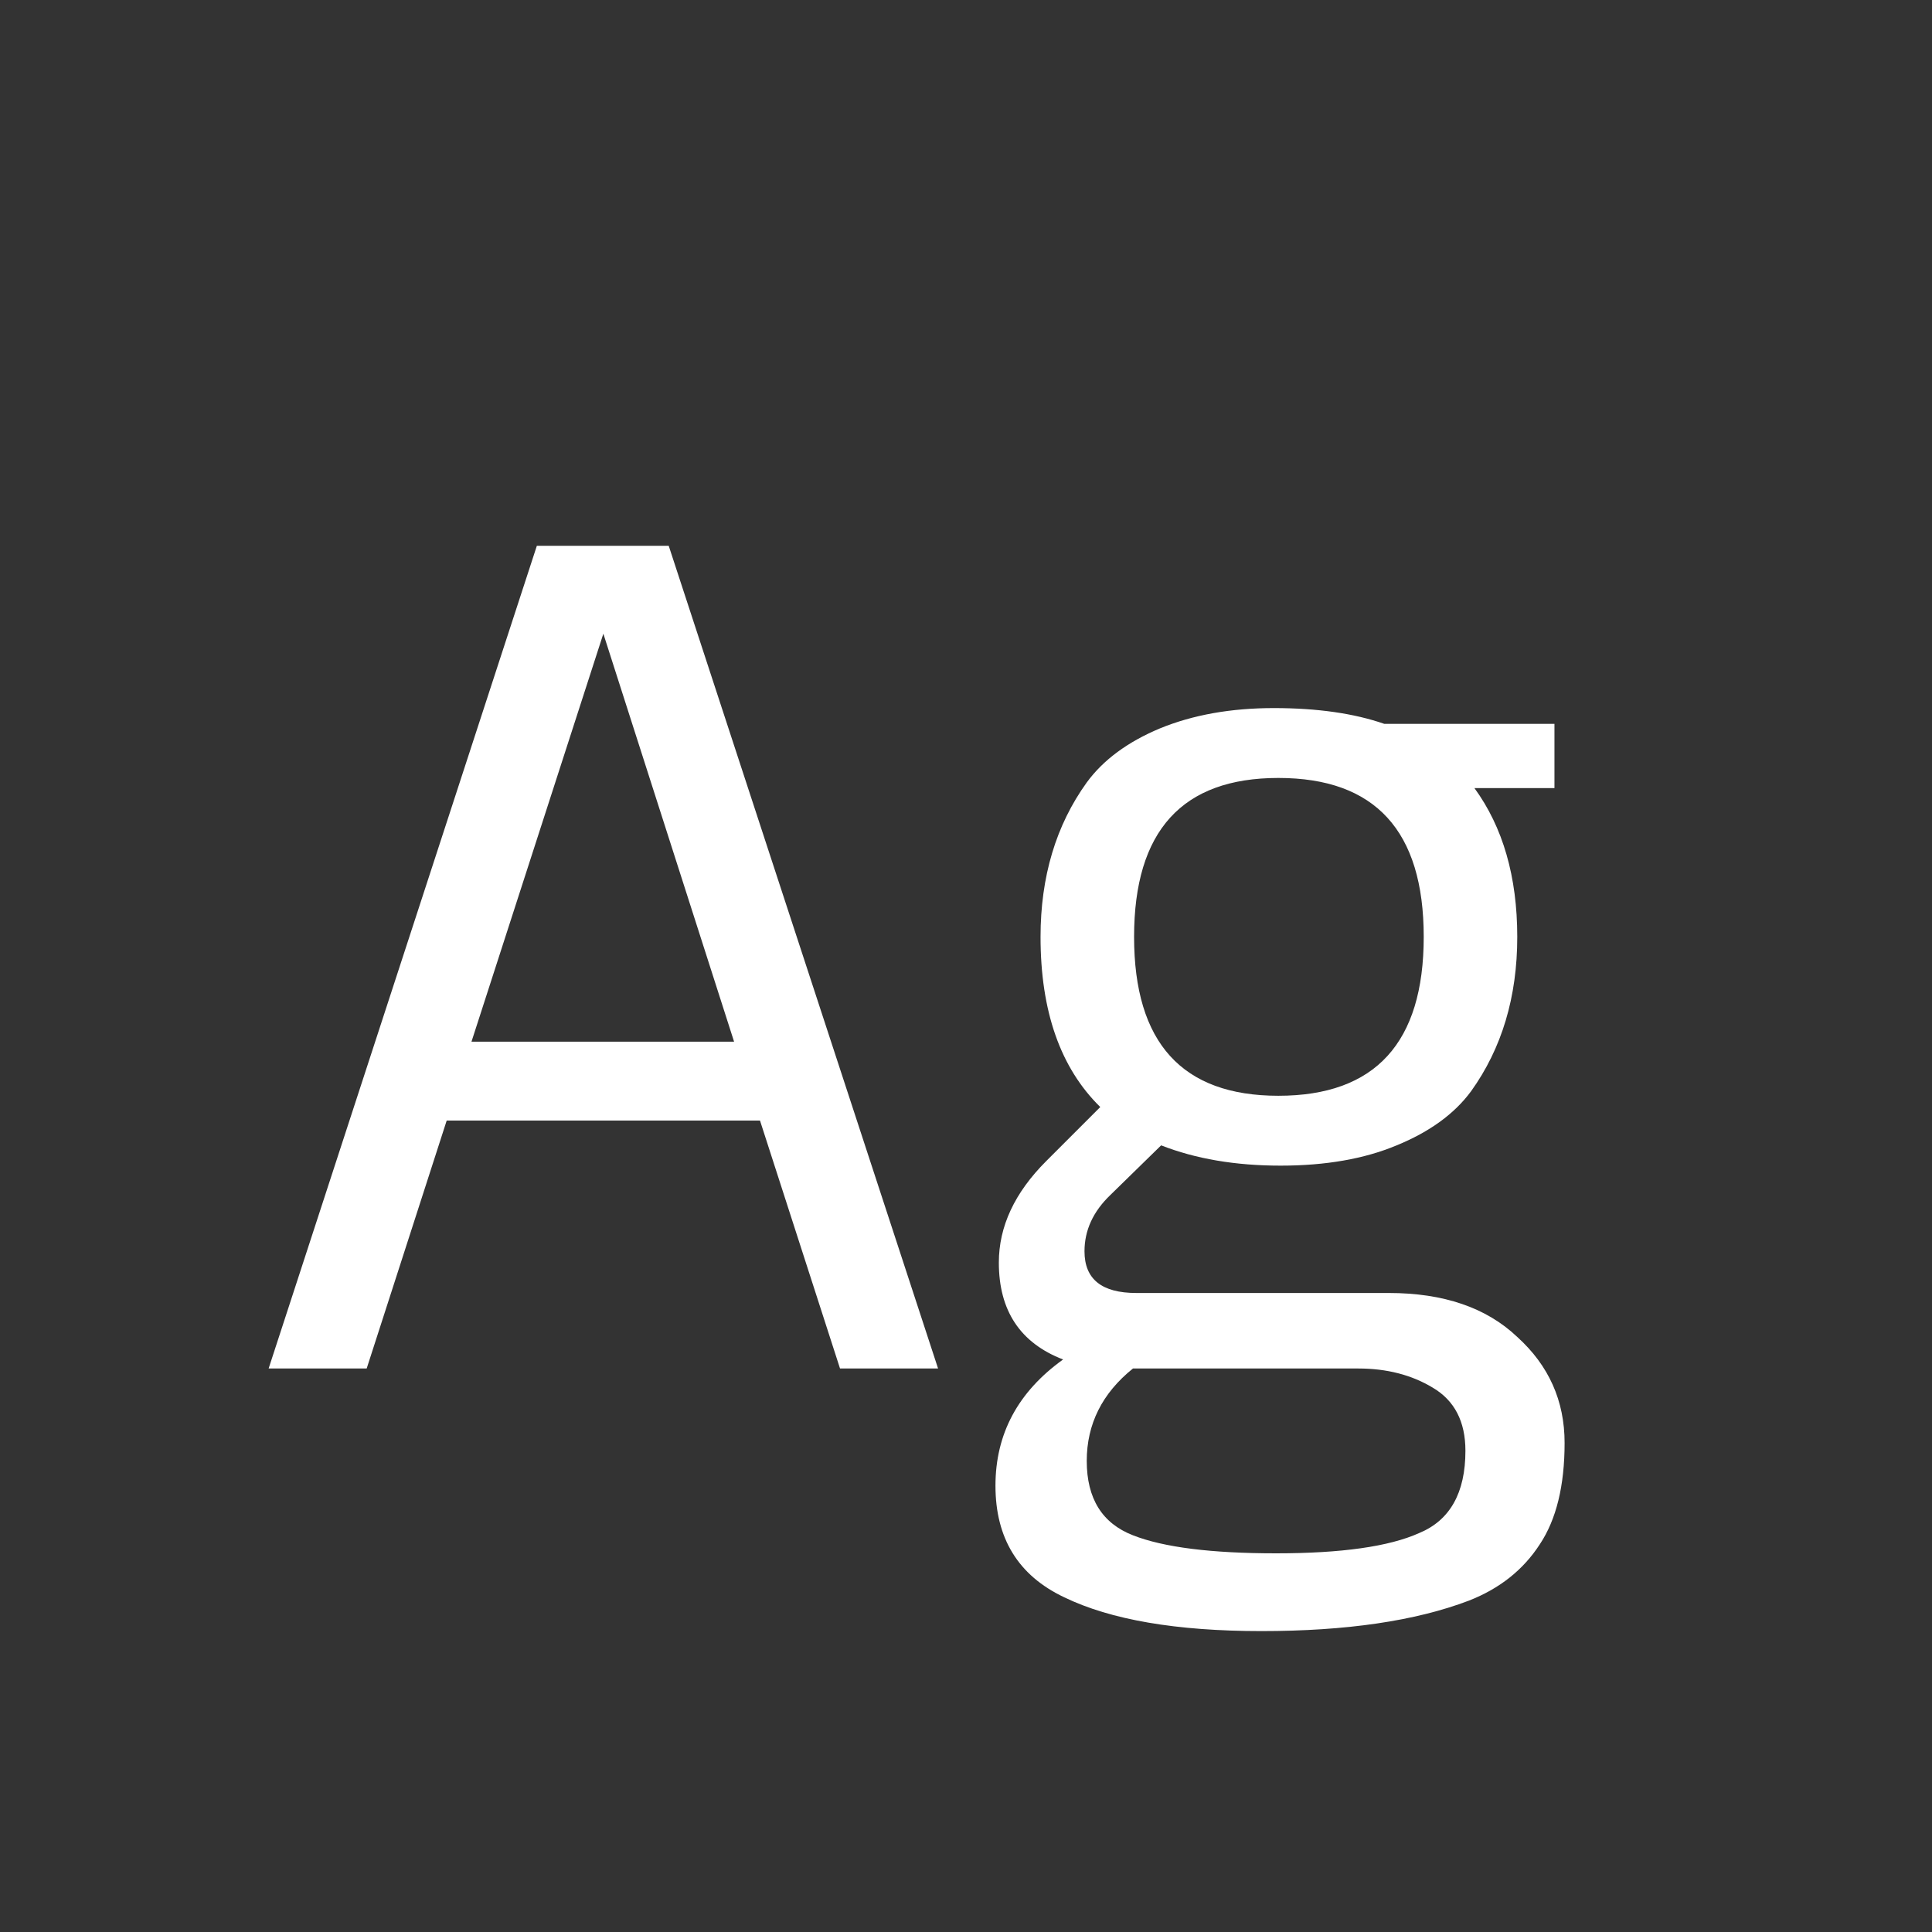 <svg width="24" height="24" viewBox="0 0 24 24" fill="none" xmlns="http://www.w3.org/2000/svg">
<rect x="0" y="0" width="24" height="24" fill="#333333" stroke="none"/>
<path d="M6.669 6.78H8.307L11.653 17H10.435L9.441 13.92H5.549L4.555 17H3.337L6.669 6.78ZM7.495 7.872L5.857 12.94H9.119L7.495 7.872ZM18.274 13.556C18.068 13.836 17.76 14.06 17.35 14.228C16.948 14.396 16.468 14.48 15.908 14.48C15.348 14.48 14.853 14.396 14.424 14.228L13.794 14.844C13.579 15.05 13.472 15.283 13.472 15.544C13.472 15.89 13.686 16.062 14.116 16.062H17.252C17.933 16.062 18.465 16.244 18.848 16.608C19.24 16.963 19.436 17.402 19.436 17.924C19.436 18.456 19.333 18.876 19.128 19.184C18.922 19.502 18.628 19.735 18.246 19.884C17.583 20.136 16.724 20.262 15.67 20.262C14.615 20.262 13.798 20.122 13.22 19.842C12.65 19.572 12.366 19.11 12.366 18.456C12.366 17.812 12.646 17.29 13.206 16.888C12.674 16.683 12.408 16.282 12.408 15.684C12.408 15.236 12.604 14.816 12.996 14.424L13.668 13.752C13.173 13.267 12.926 12.562 12.926 11.638C12.926 10.892 13.117 10.252 13.5 9.72C13.705 9.44 14.008 9.216 14.41 9.048C14.82 8.88 15.292 8.796 15.824 8.796C16.365 8.796 16.822 8.862 17.196 8.992H19.31V9.79H18.316C18.67 10.276 18.848 10.892 18.848 11.638C18.848 12.385 18.656 13.024 18.274 13.556ZM15.88 9.664C14.685 9.664 14.088 10.322 14.088 11.638C14.088 12.954 14.685 13.612 15.88 13.612C17.084 13.612 17.686 12.954 17.686 11.638C17.686 10.322 17.084 9.664 15.88 9.664ZM13.5 18.148C13.5 18.615 13.691 18.923 14.074 19.072C14.456 19.222 15.049 19.296 15.852 19.296C16.664 19.296 17.256 19.212 17.63 19.044C18.012 18.886 18.204 18.545 18.204 18.022C18.204 17.658 18.068 17.397 17.798 17.238C17.536 17.08 17.228 17 16.874 17H14.074C13.691 17.308 13.5 17.691 13.5 18.148Z" fill="white"/>
</svg>
